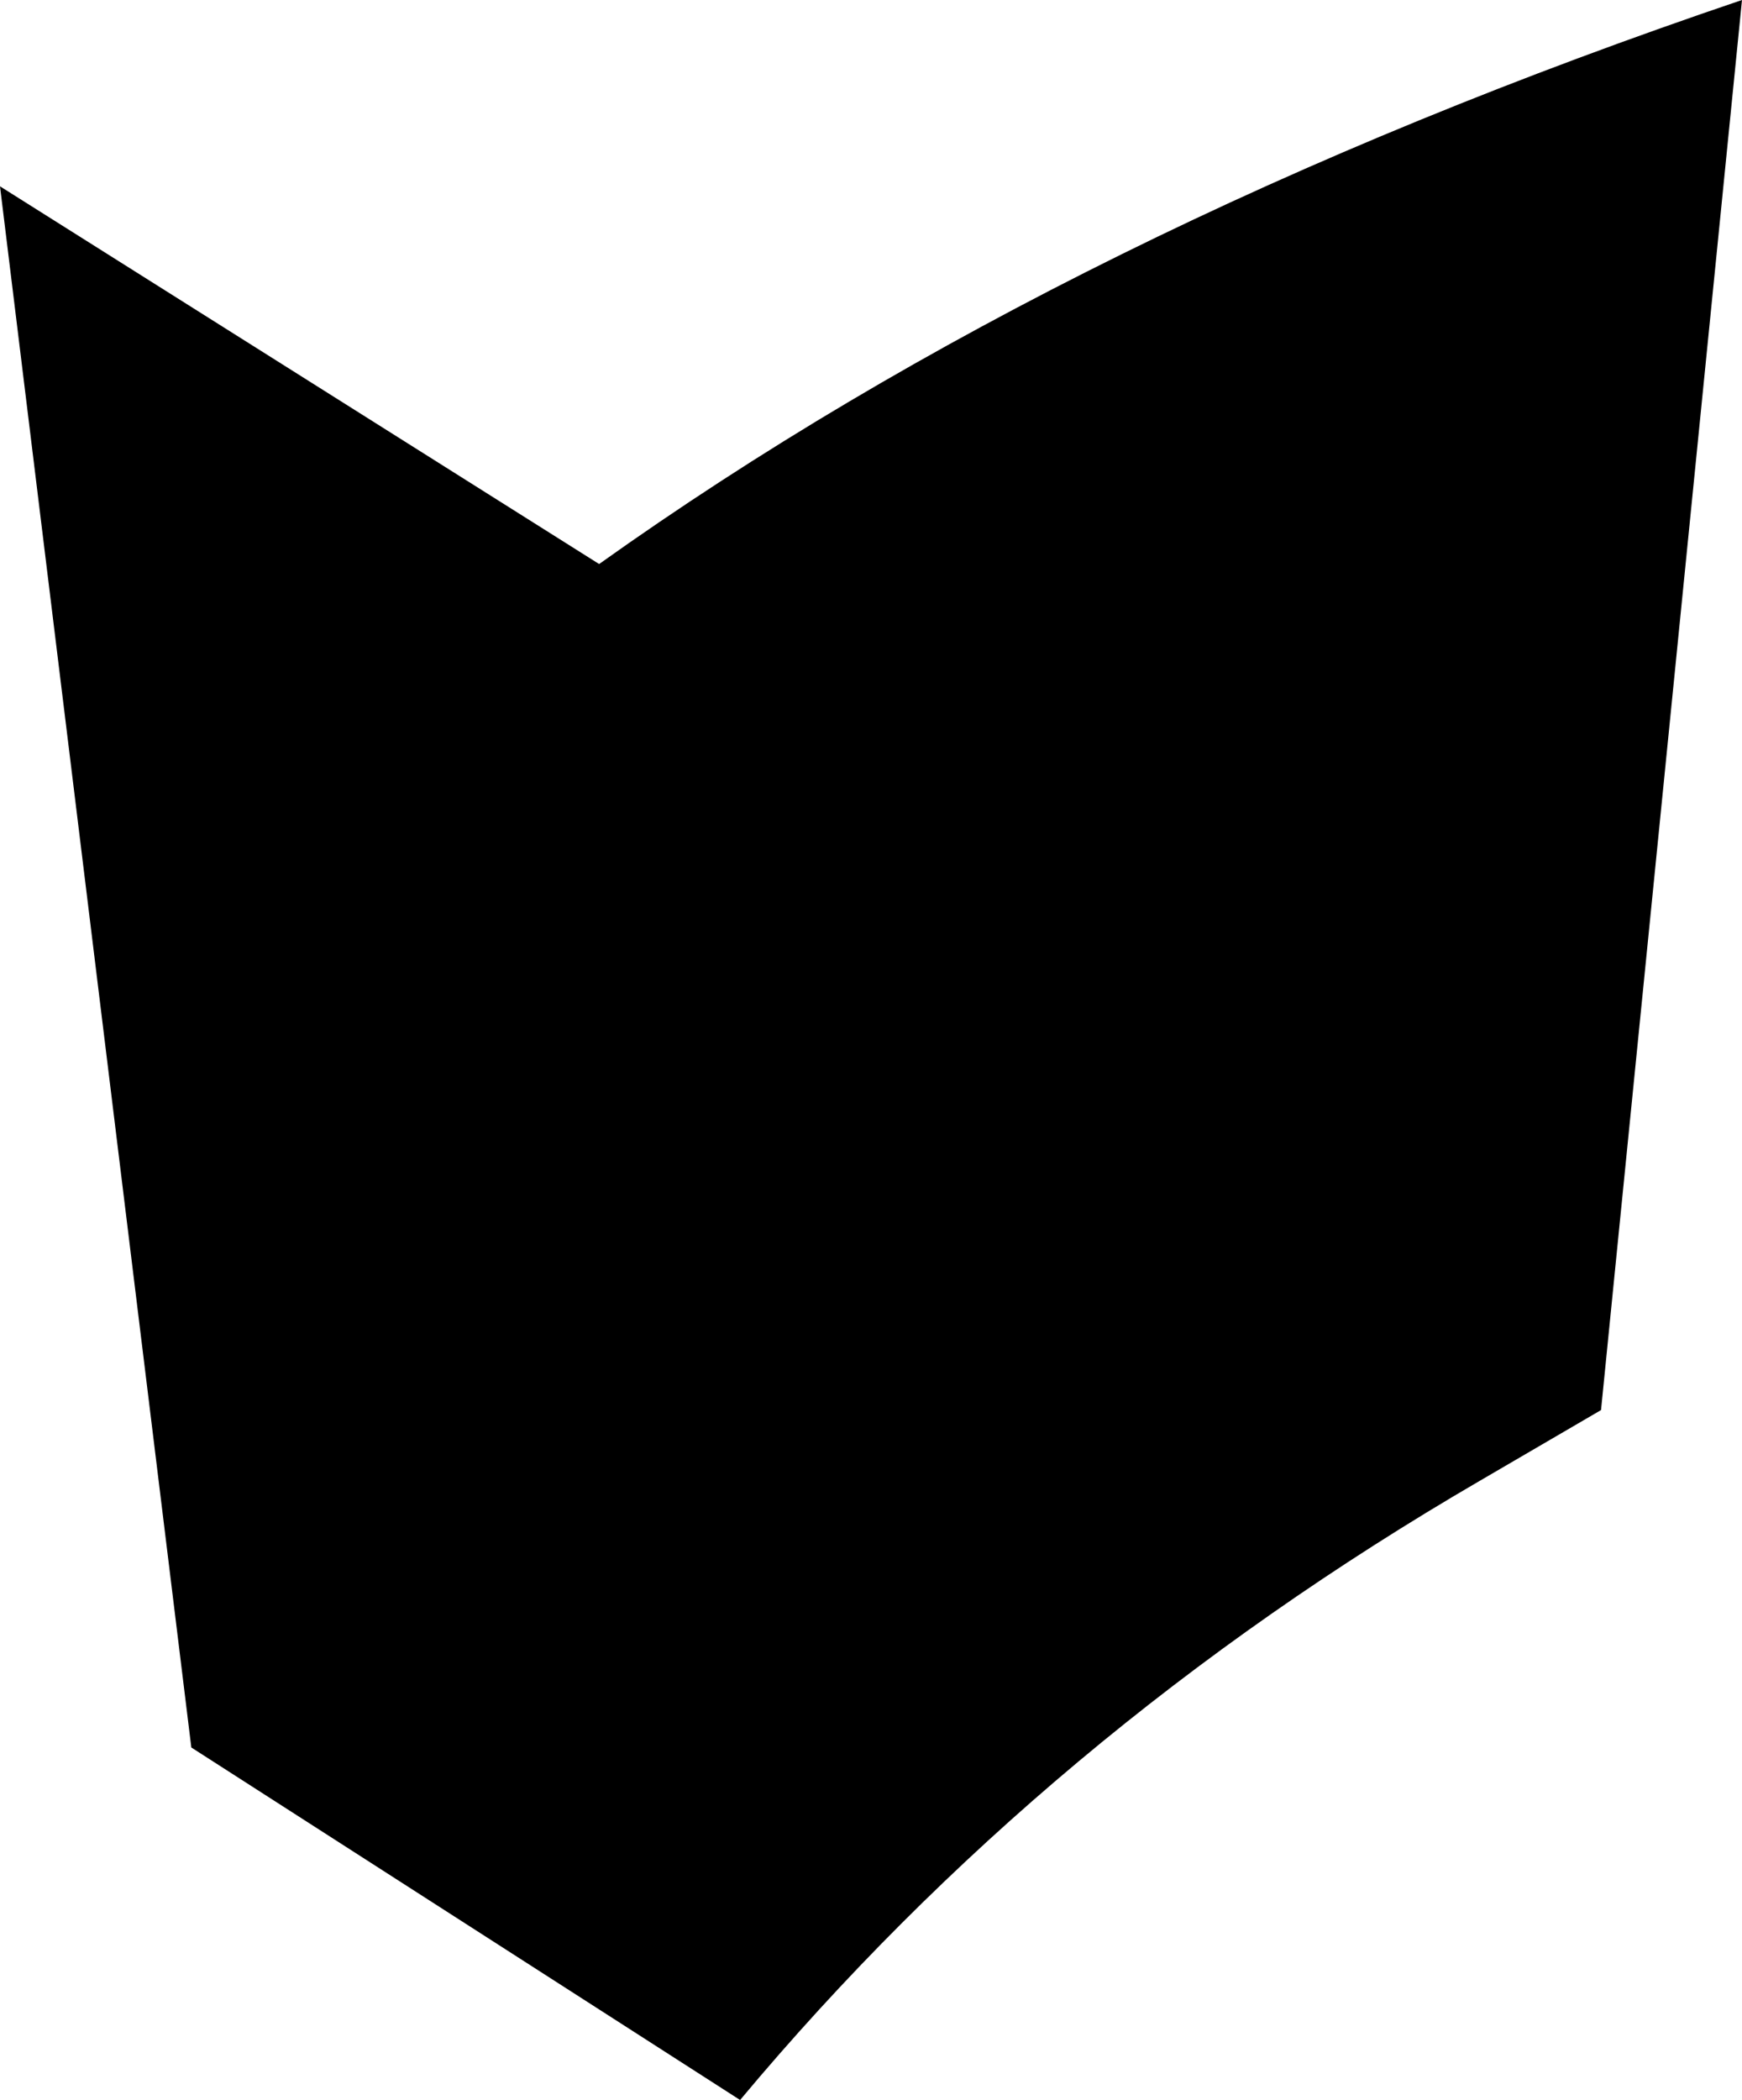 <?xml version="1.0" encoding="UTF-8" standalone="no"?>
<svg xmlns:xlink="http://www.w3.org/1999/xlink" height="20.85px" width="17.3px" xmlns="http://www.w3.org/2000/svg">
  <g transform="matrix(1.0, 0.0, 0.0, 1.0, -330.6, -330.1)">
    <path d="M347.9 330.1 L346.5 344.1 345.3 344.8 Q341.0 347.3 337.95 350.95 L332.5 347.45 330.6 331.95 336.55 335.7 Q341.25 332.35 347.9 330.1" fill="#000000" fill-rule="evenodd" stroke="none"/>
  </g>
</svg>
